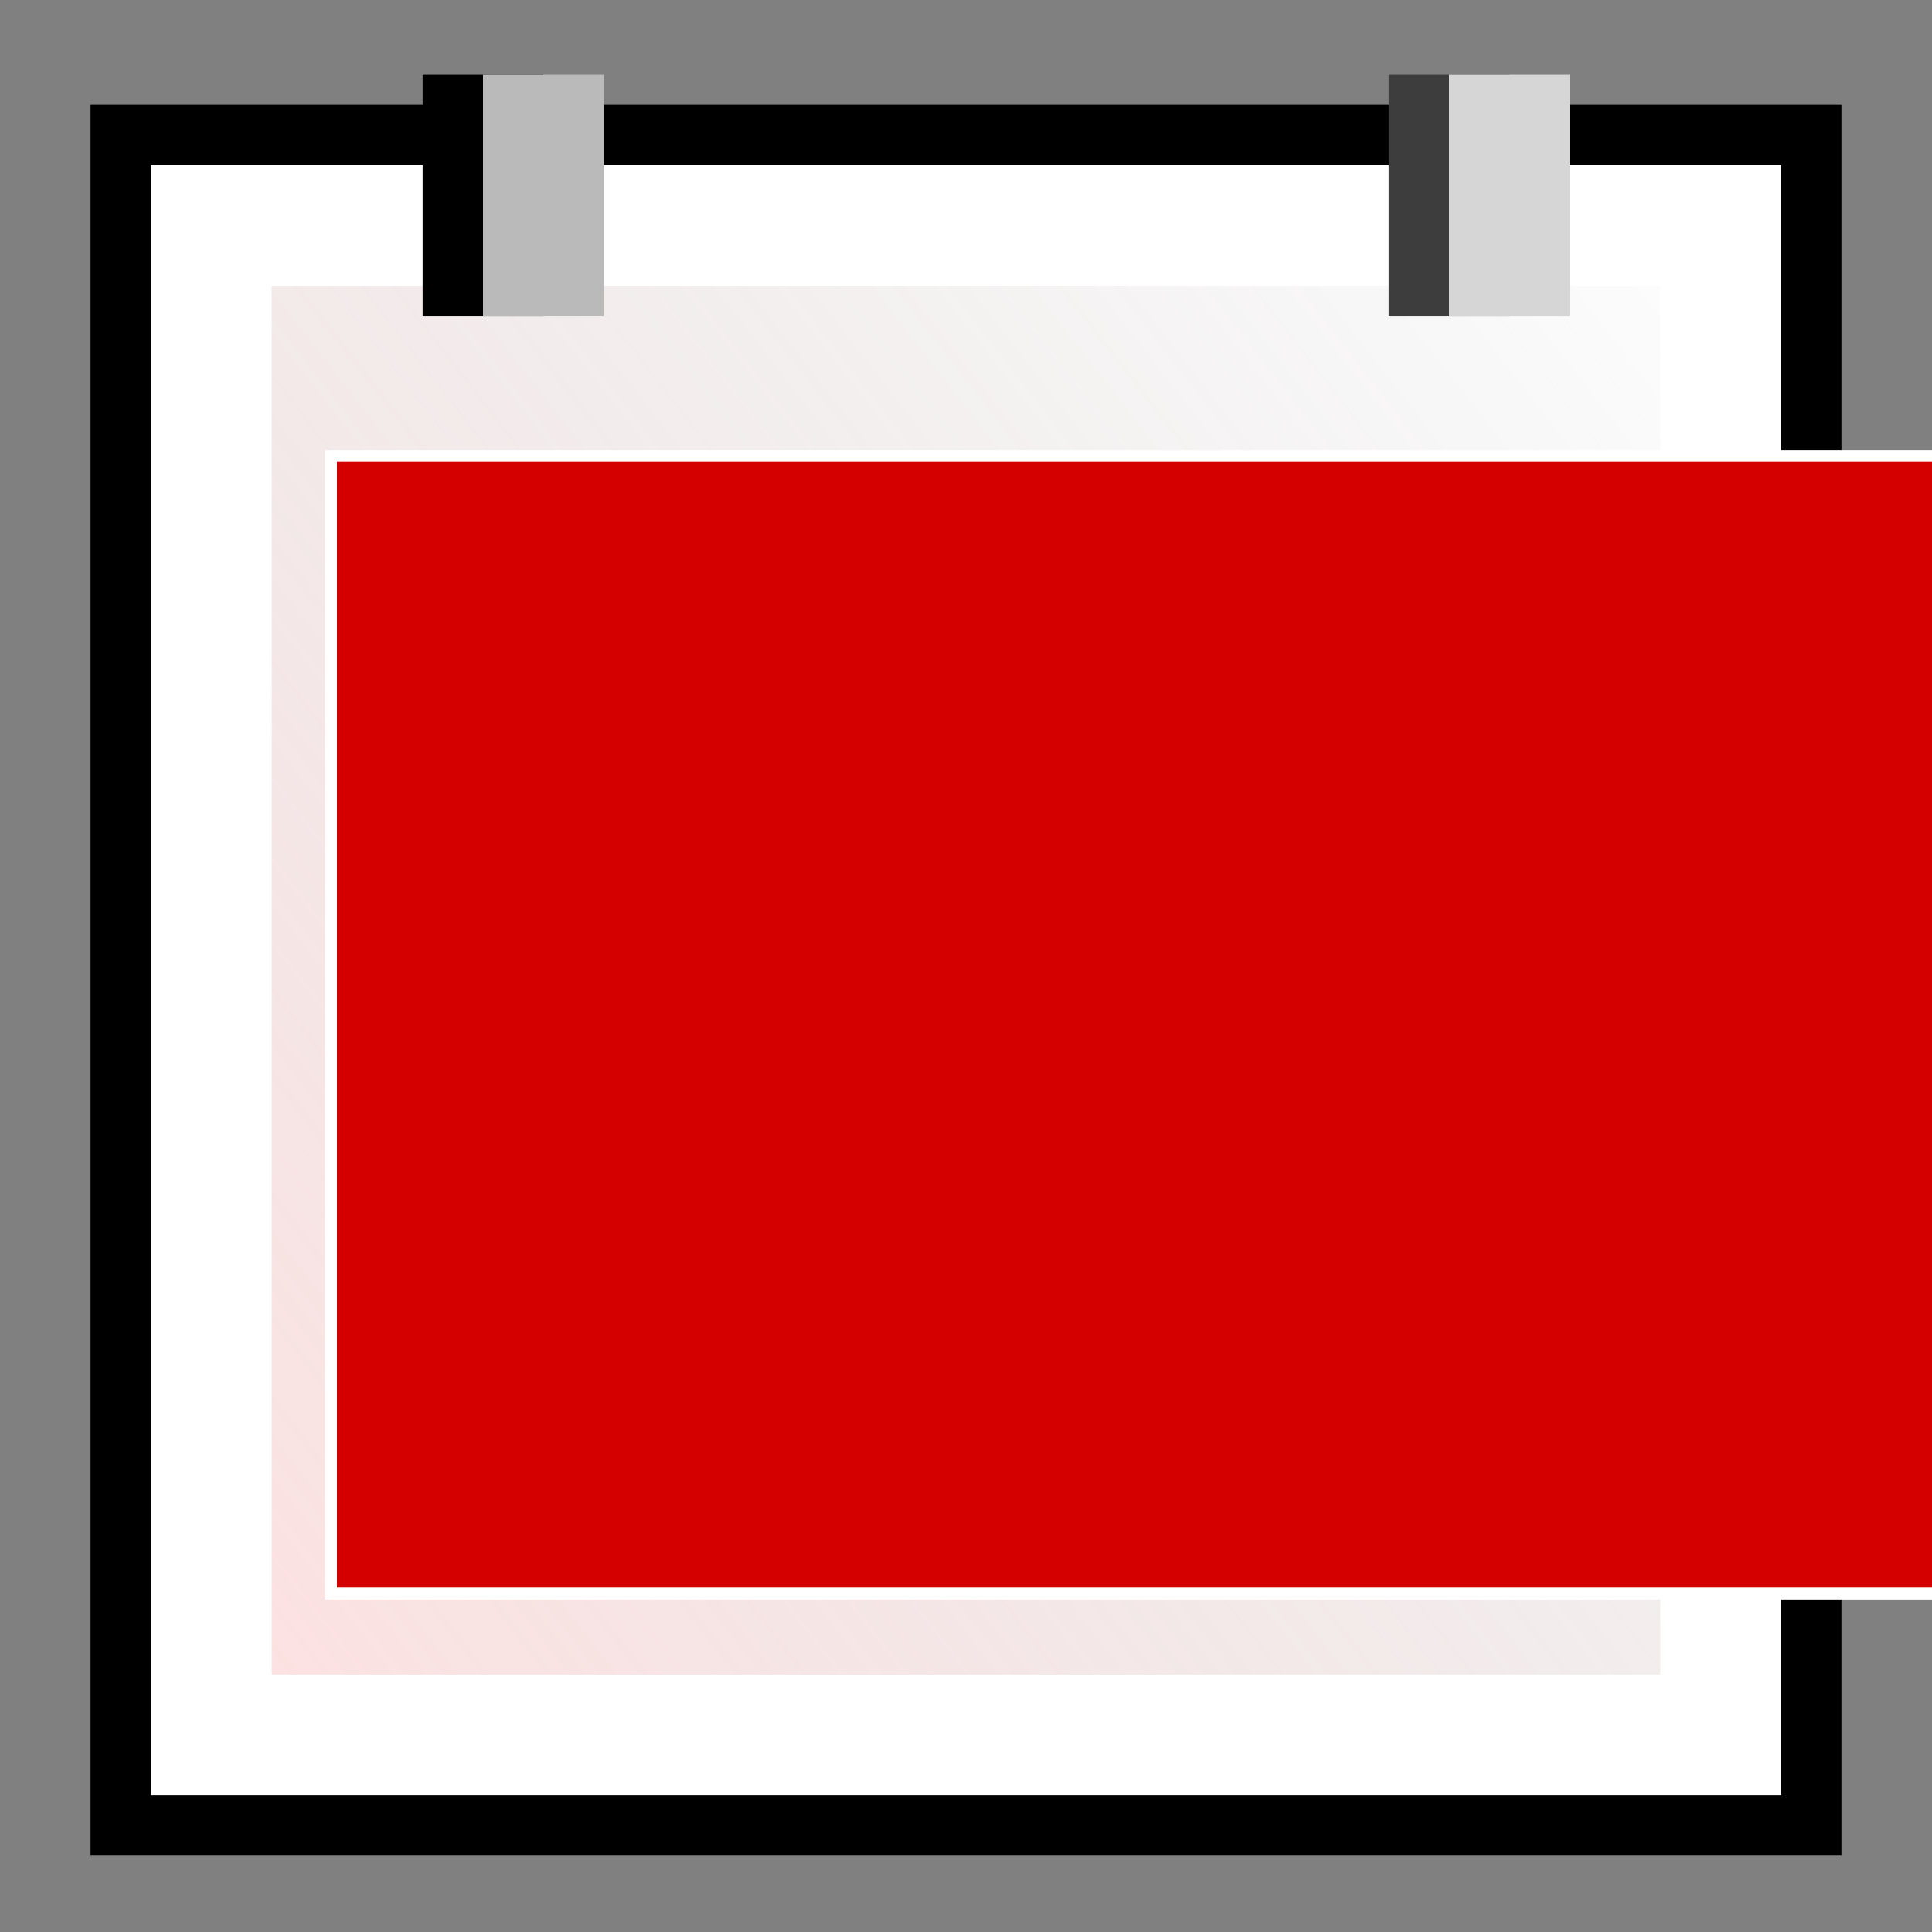<?xml version="1.0" encoding="UTF-8" standalone="no"?>
<!-- Created with Inkscape (http://www.inkscape.org/) -->

<svg
   xmlns:dc="http://purl.org/dc/elements/1.1/"
   xmlns:cc="http://creativecommons.org/ns#"
   xmlns:rdf="http://www.w3.org/1999/02/22-rdf-syntax-ns#"
   xmlns:svg="http://www.w3.org/2000/svg"
   xmlns="http://www.w3.org/2000/svg"
   xmlns:xlink="http://www.w3.org/1999/xlink"
   xmlns:sodipodi="http://sodipodi.sourceforge.net/DTD/sodipodi-0.dtd"
   xmlns:inkscape="http://www.inkscape.org/namespaces/inkscape"
   width="16"
   height="16"
   id="svg2"
   version="1.1"
   inkscape:version="0.48.1 r9760"
   sodipodi:docname="calendar16a.png">
  <rect width="100%" height="100%" fill="#808080" stroke="none"/>
  <defs
     id="defs4">
    <linearGradient
       id="linearGradient3920">
      <stop
         style="stop-color:#696969;stop-opacity:1;"
         offset="0"
         id="stop3922" />
      <stop
         style="stop-color:#696969;stop-opacity:0.69;"
         offset="1"
         id="stop3924" />
    </linearGradient>
    <linearGradient
       id="linearGradient3871">
      <stop
         style="stop-color:#000000;stop-opacity:1;"
         offset="0"
         id="stop3873" />
      <stop
         style="stop-color:#212121;stop-opacity:0.534;"
         offset="1"
         id="stop3875" />
    </linearGradient>
    <linearGradient
       id="linearGradient3853">
      <stop
         style="stop-color:#ffa8a8;stop-opacity:0.345;"
         offset="0"
         id="stop3855" />
      <stop
         style="stop-color:#727272;stop-opacity:0;"
         offset="1"
         id="stop3857" />
    </linearGradient>
    <inkscape:perspective
       sodipodi:type="inkscape:persp3d"
       inkscape:vp_x="-35.378302 : 19.762295 : 1"
       inkscape:vp_y="0 : 1278.6885 : 0"
       inkscape:vp_z="113.0741 : 19.762295 : 1"
       inkscape:persp3d-origin="38.847901 : 12.942623 : 1"
       id="perspective3775" />
    <linearGradient
       inkscape:collect="always"
       xlink:href="#linearGradient3920"
       id="linearGradient3926"
       x1="5.711"
       y1="8.892"
       x2="20.277"
       y2="8.892"
       gradientUnits="userSpaceOnUse" />
    <linearGradient
       inkscape:collect="always"
       xlink:href="#linearGradient3920"
       id="linearGradient4133"
       gradientUnits="userSpaceOnUse"
       x1="5.711"
       y1="8.892"
       x2="20.277"
       y2="8.892" />
    <linearGradient
       inkscape:collect="always"
       xlink:href="#linearGradient3853"
       id="linearGradient4410"
       gradientUnits="userSpaceOnUse"
       gradientTransform="matrix(0.5,0,0,0.568,8.828,447.496)"
       x1="3"
       y1="1046.362"
       x2="29"
       y2="1023.362" />
  </defs>
  <sodipodi:namedview
     id="base"
     pagecolor="#ffffff"
     bordercolor="#666666"
     borderopacity="1.0"
     inkscape:pageopacity="0.0"
     inkscape:pageshadow="2"
     inkscape:zoom="22.627417"
     inkscape:cx="7.7213009"
     inkscape:cy="7.3129857"
     inkscape:document-units="px"
     inkscape:current-layer="layer1"
     showgrid="false"
     inkscape:showpageshadow="false"
     inkscape:snap-bbox="true"
     inkscape:bbox-paths="true"
     inkscape:snap-bbox-edge-midpoints="true"
     inkscape:bbox-nodes="true"
     inkscape:snap-bbox-midpoints="true"
     inkscape:object-paths="true"
     inkscape:object-nodes="true"
     inkscape:snap-smooth-nodes="true"
     inkscape:snap-intersection-paths="true"
     inkscape:window-width="1366"
     inkscape:window-height="718"
     inkscape:window-x="0"
     inkscape:window-y="25"
     inkscape:window-maximized="1"
     fit-margin-top="0"
     fit-margin-left="0"
     fit-margin-right="0"
     fit-margin-bottom="0">
    <inkscape:grid
       type="xygrid"
       id="grid2989"
       empspacing="2"
       visible="true"
       enabled="true"
       snapvisiblegridlinesonly="true"
       dotted="false"
       color="#afafaf"
       opacity="0.094"
       empcolor="#afafaf"
       empopacity="0.251" />
  </sodipodi:namedview>
  <g
     inkscape:label="Layer 1"
     inkscape:groupmode="layer"
     id="layer1"
     transform="translate(-8.828,-1027.369)">
    <rect
       style="color:#000000;fill:#ffffff;fill-opacity:1;fill-rule:nonzero;stroke:#ffffff;stroke-width:0.1;stroke-linecap:butt;stroke-linejoin:miter;stroke-miterlimit:4;stroke-opacity:1;stroke-dasharray:none;stroke-dashoffset:0;marker:none;visibility:visible;display:inline;overflow:visible;enable-background:accumulate"
       id="rect4506"
       width="13.5"
       height="13.5"
       x="1.25"
       y="1.369"
       transform="translate(8.828,1027.369)" />
    <rect
       style="color:#000000;fill:none;stroke:#000000;stroke-width:1;stroke-opacity:1;marker:none;visibility:visible;display:inline;overflow:visible;enable-background:accumulate"
       id="rect2991"
       width="13.5"
       height="13.5"
       x="10.078"
       y="1028.737" />
    <rect
       style="color:#000000;fill:url(#linearGradient4410);fill-opacity:1;fill-rule:nonzero;stroke:#ffffff;stroke-width:1;stroke-linecap:butt;stroke-linejoin:miter;stroke-miterlimit:4;stroke-opacity:1;stroke-dasharray:none;stroke-dashoffset:0;marker:none;visibility:visible;display:inline;overflow:visible;enable-background:accumulate"
       id="rect3761"
       width="12.5"
       height="12.5"
       x="10.578"
       y="1029.237" />
    <rect
       style="color:#000000;fill:#000000;fill-opacity:1;fill-rule:nonzero;stroke:none;stroke-width:1;marker:none;visibility:visible;display:inline;overflow:visible;enable-background:accumulate"
       id="rect3799"
       width="1"
       height="2"
       x="12.328"
       y="1027.987" />
    <rect
       y="1027.987"
       x="20.328"
       height="2"
       width="1"
       id="rect3824"
       style="color:#000000;fill:#3d3d3d;fill-opacity:1;fill-rule:nonzero;stroke:none;stroke-width:1;marker:none;visibility:visible;display:inline;overflow:visible;enable-background:accumulate" />
    <flowRoot
       xml:space="preserve"
       id="flowRoot3826"
       style="font-size:8px;font-style:normal;font-weight:normal;line-height:125%;letter-spacing:0px;word-spacing:0px;fill:#d40000;fill-opacity:1;stroke:#ffffff;stroke-width:0.099;stroke-miterlimit:4;stroke-opacity:1;stroke-dasharray:none;font-family:DejaVu Sans;-inkscape-font-specification:DejaVu Sans"
       transform="matrix(1.007,0,0,1.005,3.45,1016.195)"><flowRegion
         id="flowRegion3828"
         style="stroke-width:0.099"><rect
           id="rect3830"
           width="16.125"
           height="9.375"
           x="8.062"
           y="14.875"
           style="fill:#d40000;fill-opacity:1;stroke:#ffffff;stroke-width:0.099;stroke-miterlimit:4;stroke-opacity:1;stroke-dasharray:none;font-family:DejaVu Sans;-inkscape-font-specification:DejaVu Sans" /></flowRegion><flowPara
         id="flowPara3832"
         style="fill:#d40000;fill-opacity:1;stroke:#ffffff;stroke-width:0.099;stroke-opacity:1">30</flowPara></flowRoot>    <path
       style="fill:none;stroke:#bababa;stroke-width:1px;stroke-linecap:butt;stroke-linejoin:miter;stroke-opacity:1"
       d="m 13.328,1027.987 0,2"
       id="path3881"
       inkscape:connector-curvature="0" />
    <path
       inkscape:connector-curvature="0"
       id="path3918"
       d="m 21.328,1027.987 0,2"
       style="fill:none;stroke:#d6d6d6;stroke-width:1px;stroke-linecap:butt;stroke-linejoin:miter;stroke-opacity:1" />
  </g>
</svg>

